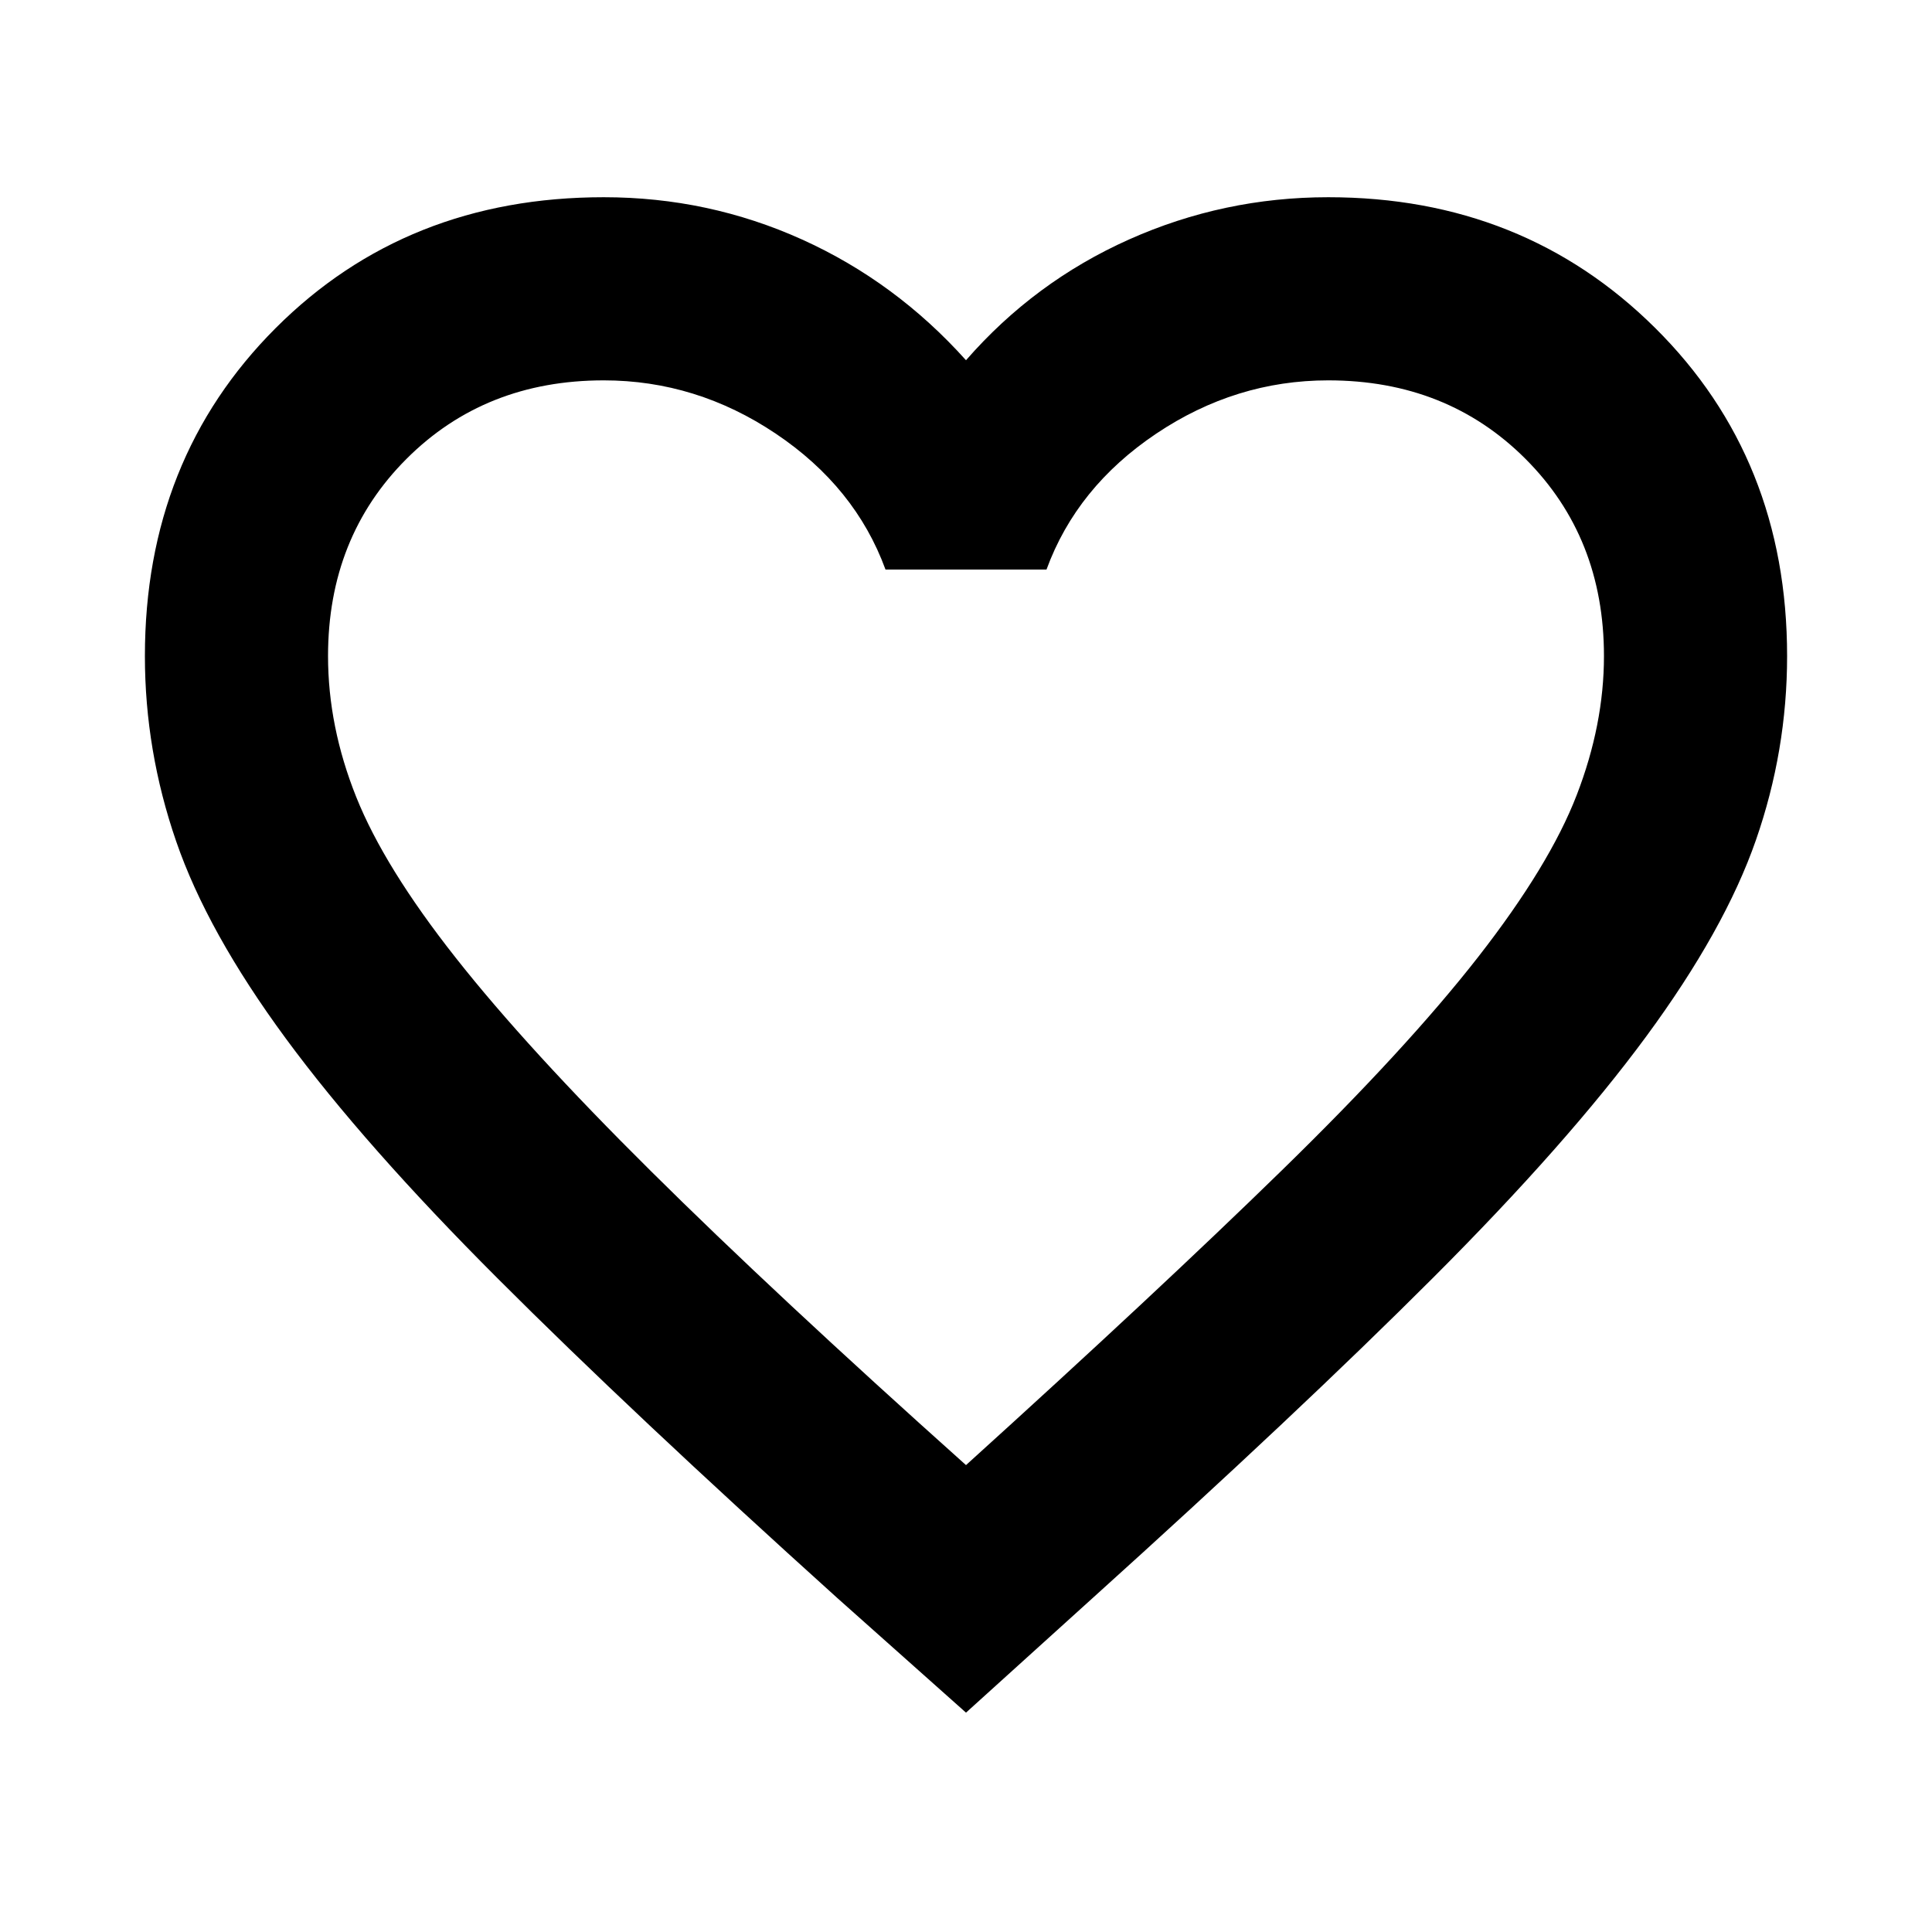 <svg xmlns="http://www.w3.org/2000/svg" height="24" width="24"><path d="m12 21.275-1.6-1.425q-2.55-2.3-4.212-3.963Q4.525 14.225 3.55 12.9q-.975-1.325-1.362-2.45Q1.8 9.325 1.8 8.15q0-2.45 1.625-4.075T7.5 2.45q1.3 0 2.463.525 1.162.525 2.037 1.5.85-.975 2.025-1.5Q15.2 2.45 16.5 2.45q2.425 0 4.062 1.625Q22.2 5.7 22.2 8.15q0 1.175-.388 2.288-.387 1.112-1.362 2.437-.975 1.325-2.65 3-1.675 1.675-4.225 3.975Zm0-3.075q2.375-2.15 3.925-3.663 1.55-1.512 2.438-2.65.887-1.137 1.224-2.012.338-.875.338-1.725 0-1.475-.975-2.45-.975-.975-2.45-.975-1.15 0-2.137.662-.988.663-1.363 1.688h-2q-.375-1.025-1.363-1.688-.987-.662-2.137-.662-1.475 0-2.45.975-.975.975-.975 2.45 0 .875.35 1.75t1.238 2q.887 1.125 2.425 2.65Q9.625 16.075 12 18.2Zm0-6.725Z"/></svg>